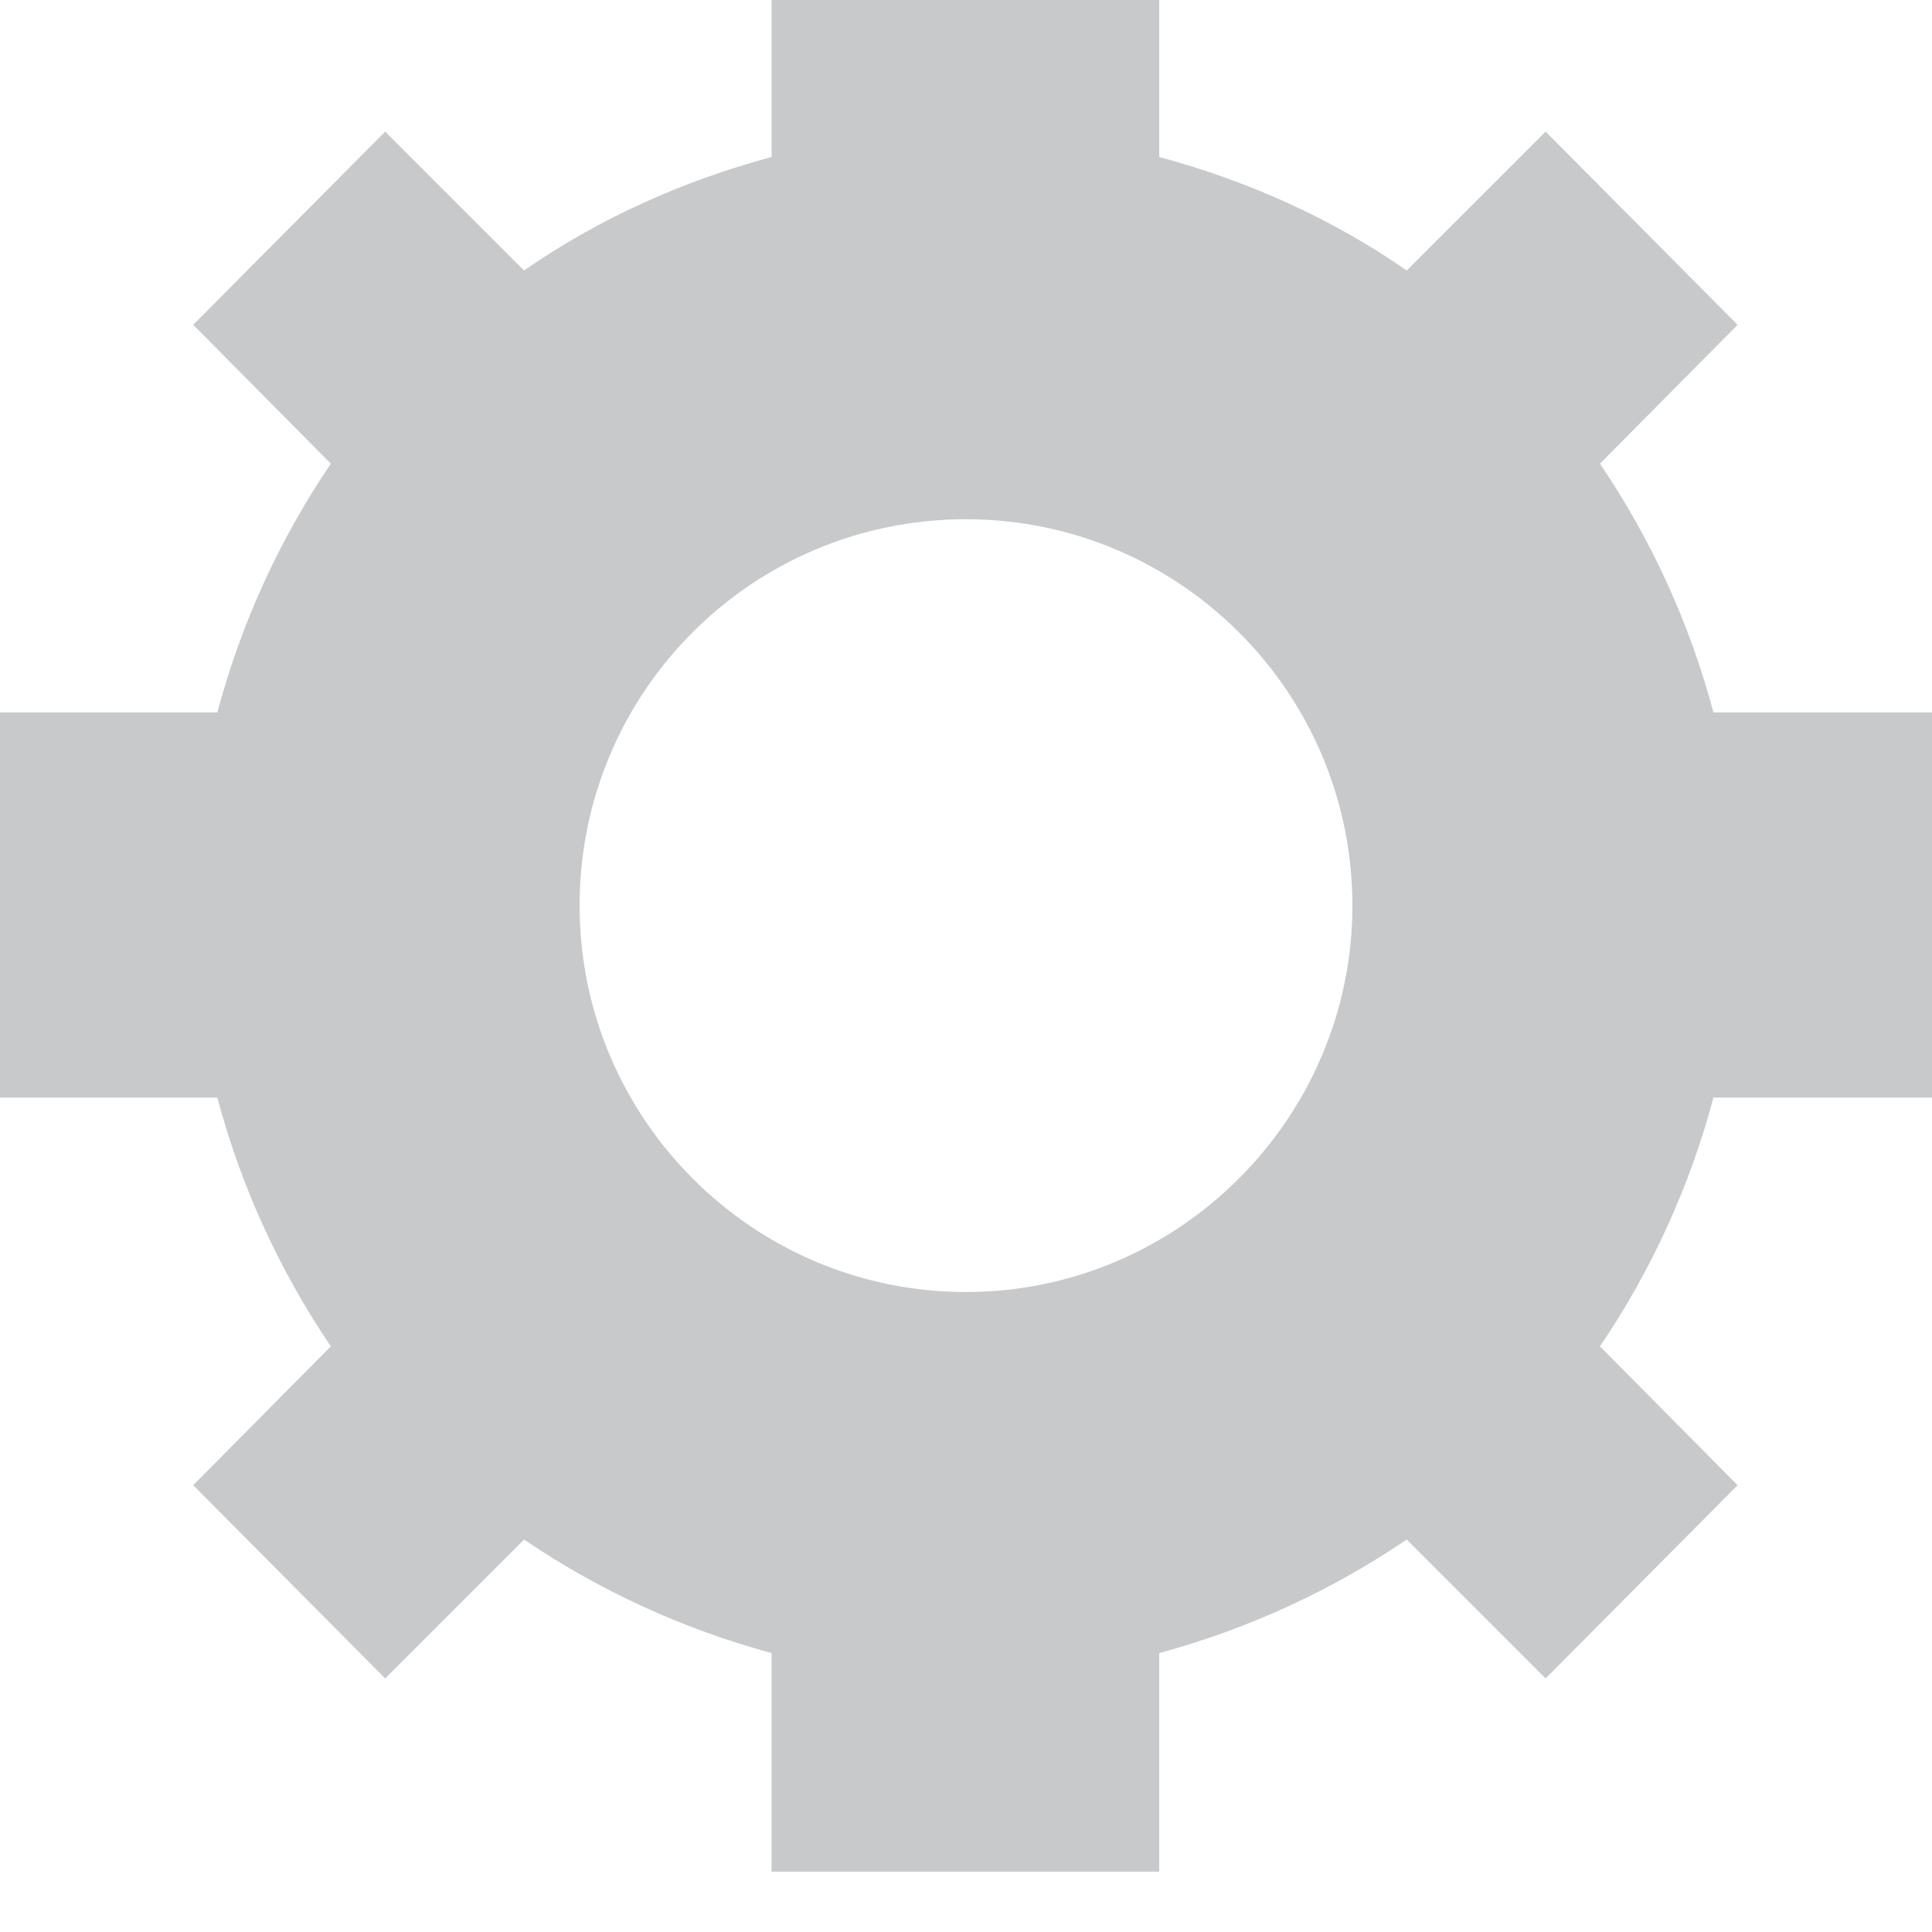 <svg width="16" height="16" viewBox="0 0 16 16" fill="none" xmlns="http://www.w3.org/2000/svg" xmlns:xlink="http://www.w3.org/1999/xlink">
	<desc>
			Created with Pixso.
	</desc>
	<defs/>
	<path id="Settings" d="M14.19 5.9L16 5.9L16 9.09L14.19 9.09C13.99 9.84 13.67 10.53 13.25 11.15L14.39 12.3L12.8 13.9L11.65 12.75C11.03 13.17 10.34 13.49 9.6 13.69L9.6 15.5L6.39 15.5L6.39 13.69C5.65 13.49 4.96 13.17 4.34 12.75L3.19 13.9L1.6 12.3L2.74 11.15C2.32 10.53 2 9.84 1.8 9.09L0 9.09L0 5.9L1.8 5.9C2 5.15 2.32 4.46 2.74 3.84L1.6 2.69L3.19 1.09L4.34 2.24C4.96 1.81 5.65 1.5 6.39 1.3L6.39 -0.5L9.6 -0.5L9.6 1.3C10.34 1.5 11.03 1.81 11.65 2.24L12.8 1.09L14.39 2.69L13.25 3.84C13.67 4.46 13.99 5.15 14.19 5.9ZM8 10.7C9.76 10.7 11.2 9.26 11.2 7.5C11.2 5.73 9.76 4.3 8 4.3C6.23 4.3 4.8 5.73 4.8 7.5C4.8 9.26 6.23 10.7 8 10.7Z" fill="#C7C9CB" fill-opacity="1" fill-rule="evenodd"/>
</svg>
